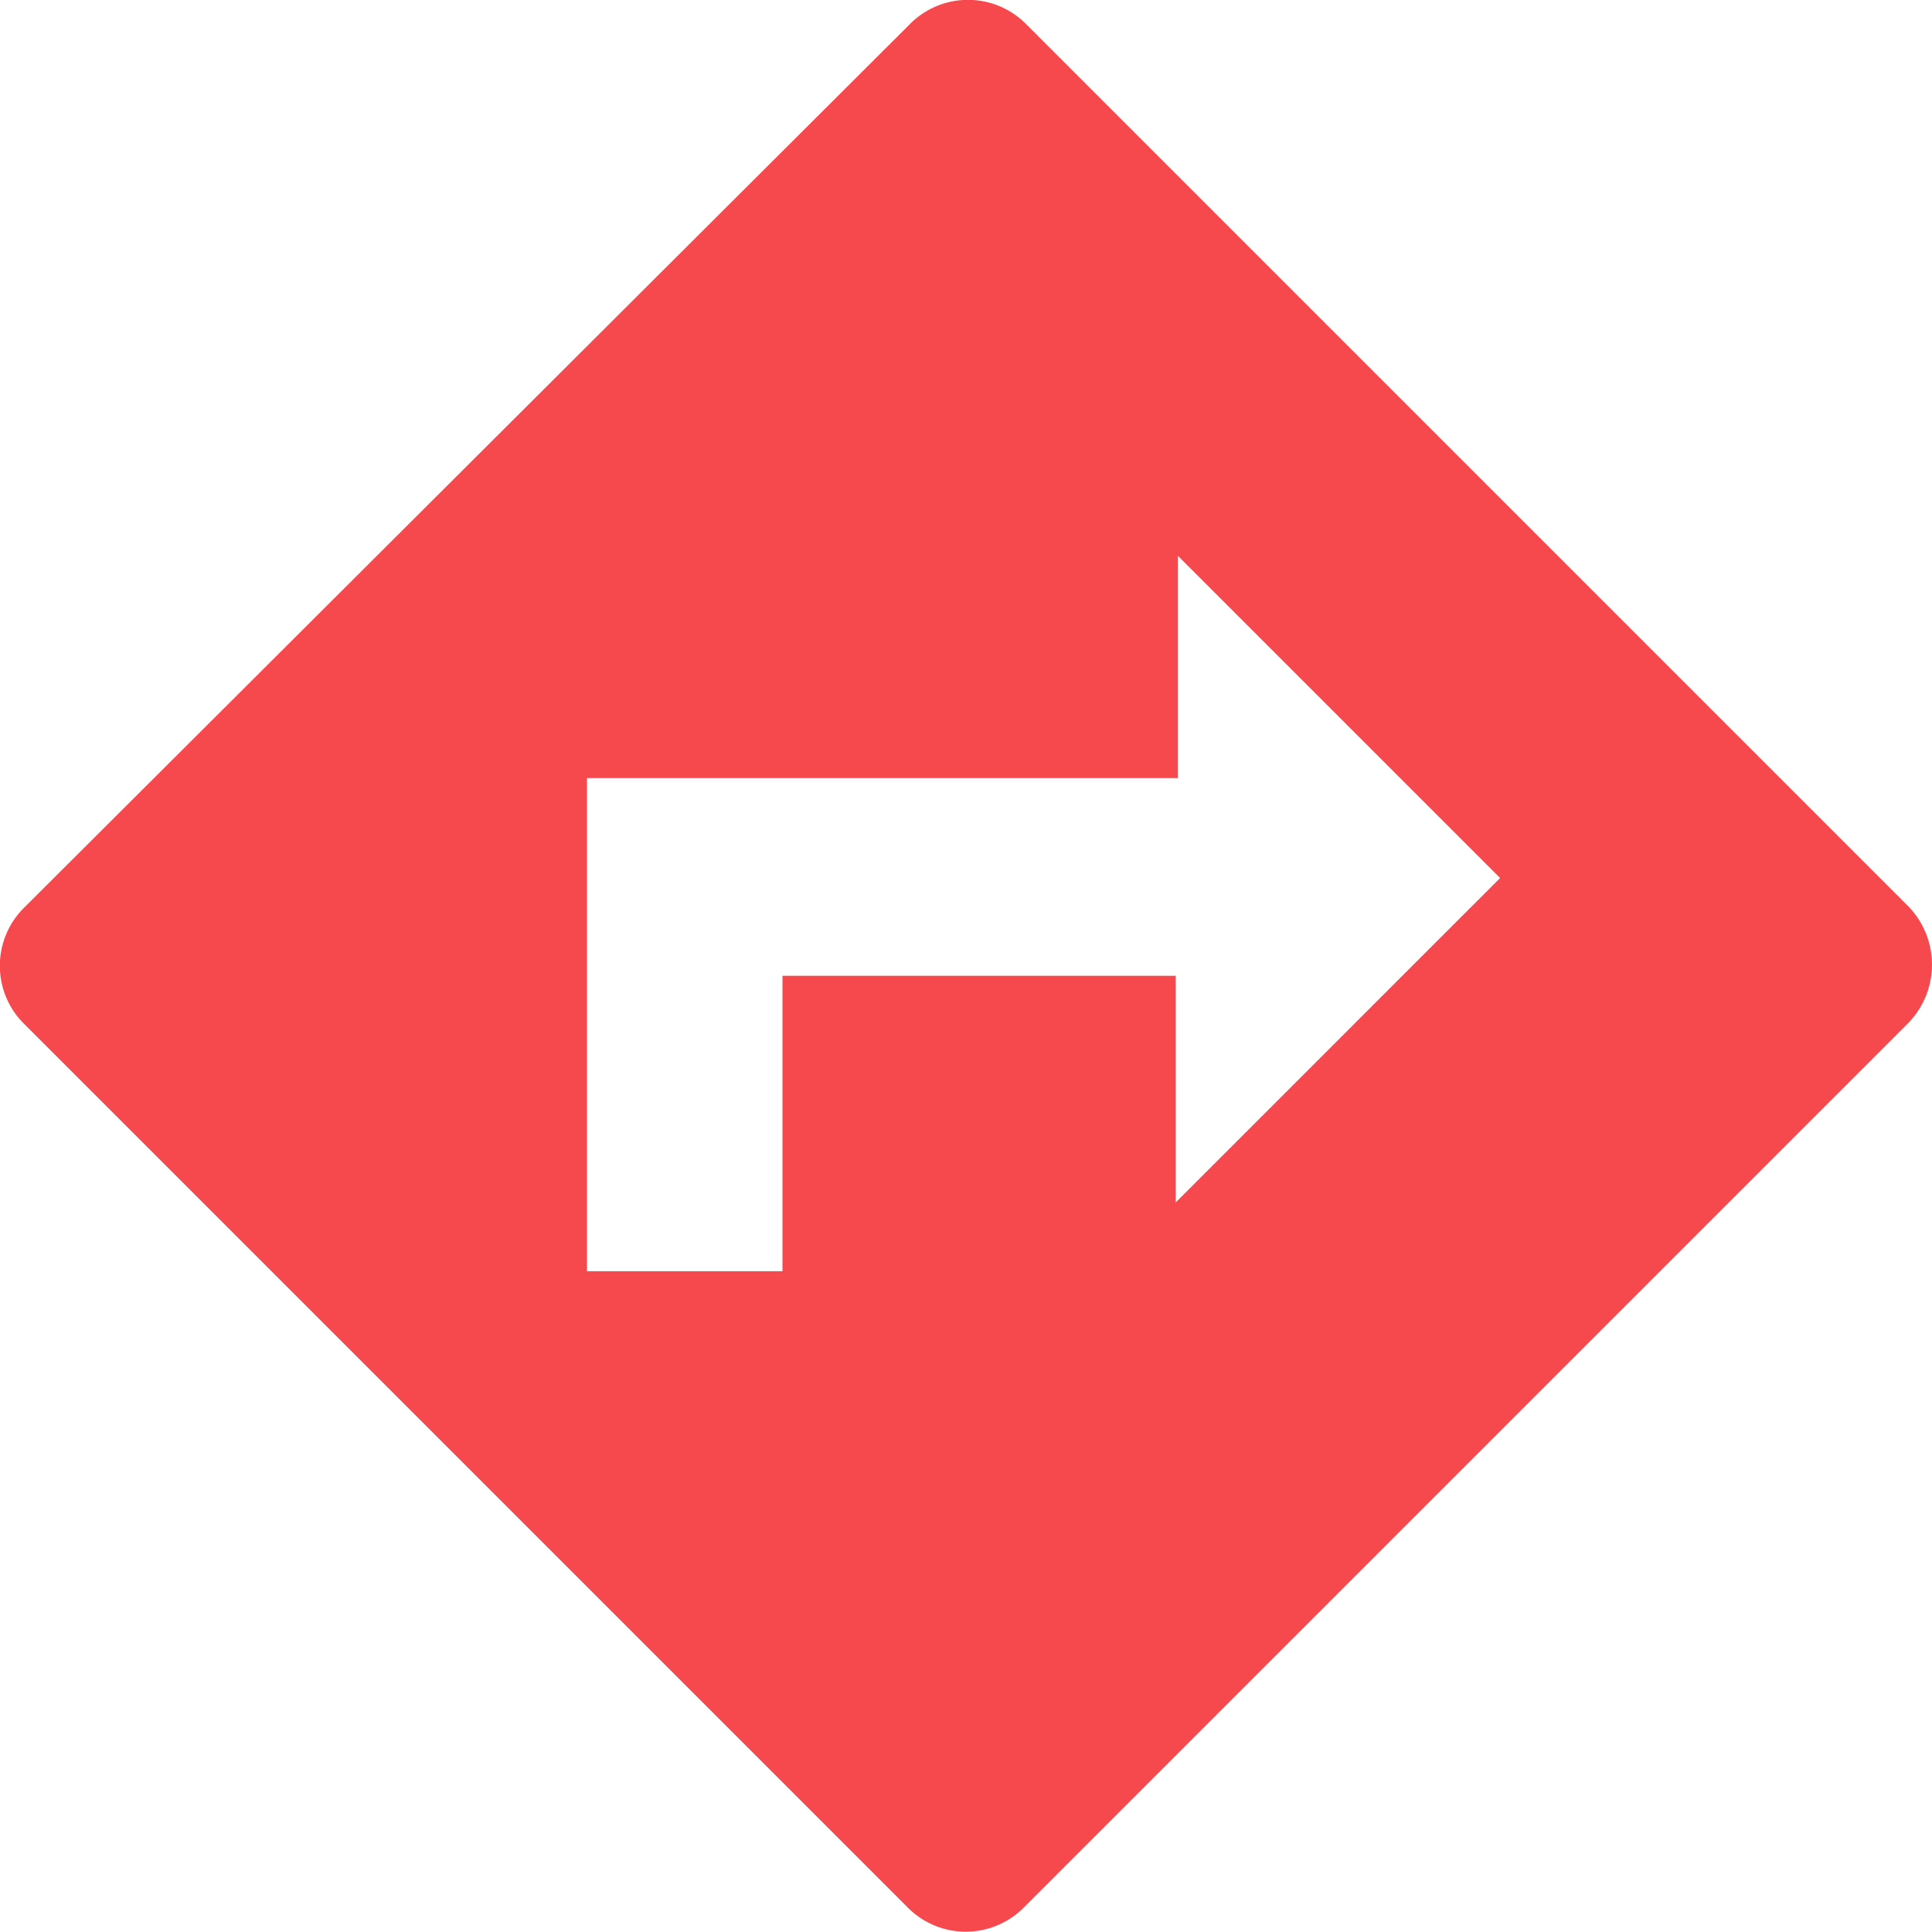 <svg id="Layer_1" data-name="Layer 1" xmlns="http://www.w3.org/2000/svg" viewBox="0 0 86.96 86.95"><defs><style>.cls-1{fill:#f6494e}</style></defs><title>event-cart-route</title><path class="cls-1" d="M85.9 40.8L46.2 1.1a3.68 3.68 0 0 0-5.3 0L1.1 40.8a3.68 3.68 0 0 0 0 5.3l39.7 39.7a3.68 3.68 0 0 0 5.3 0l39.7-39.7a3.77 3.77 0 0 0 .1-5.3zm-33 13.3V43.9H35.2v13.3h-8.8V35H53V25l14.5 14.5z" transform="translate(.02 .02)" id="Слой_4" data-name="Слой 4"/></svg>
